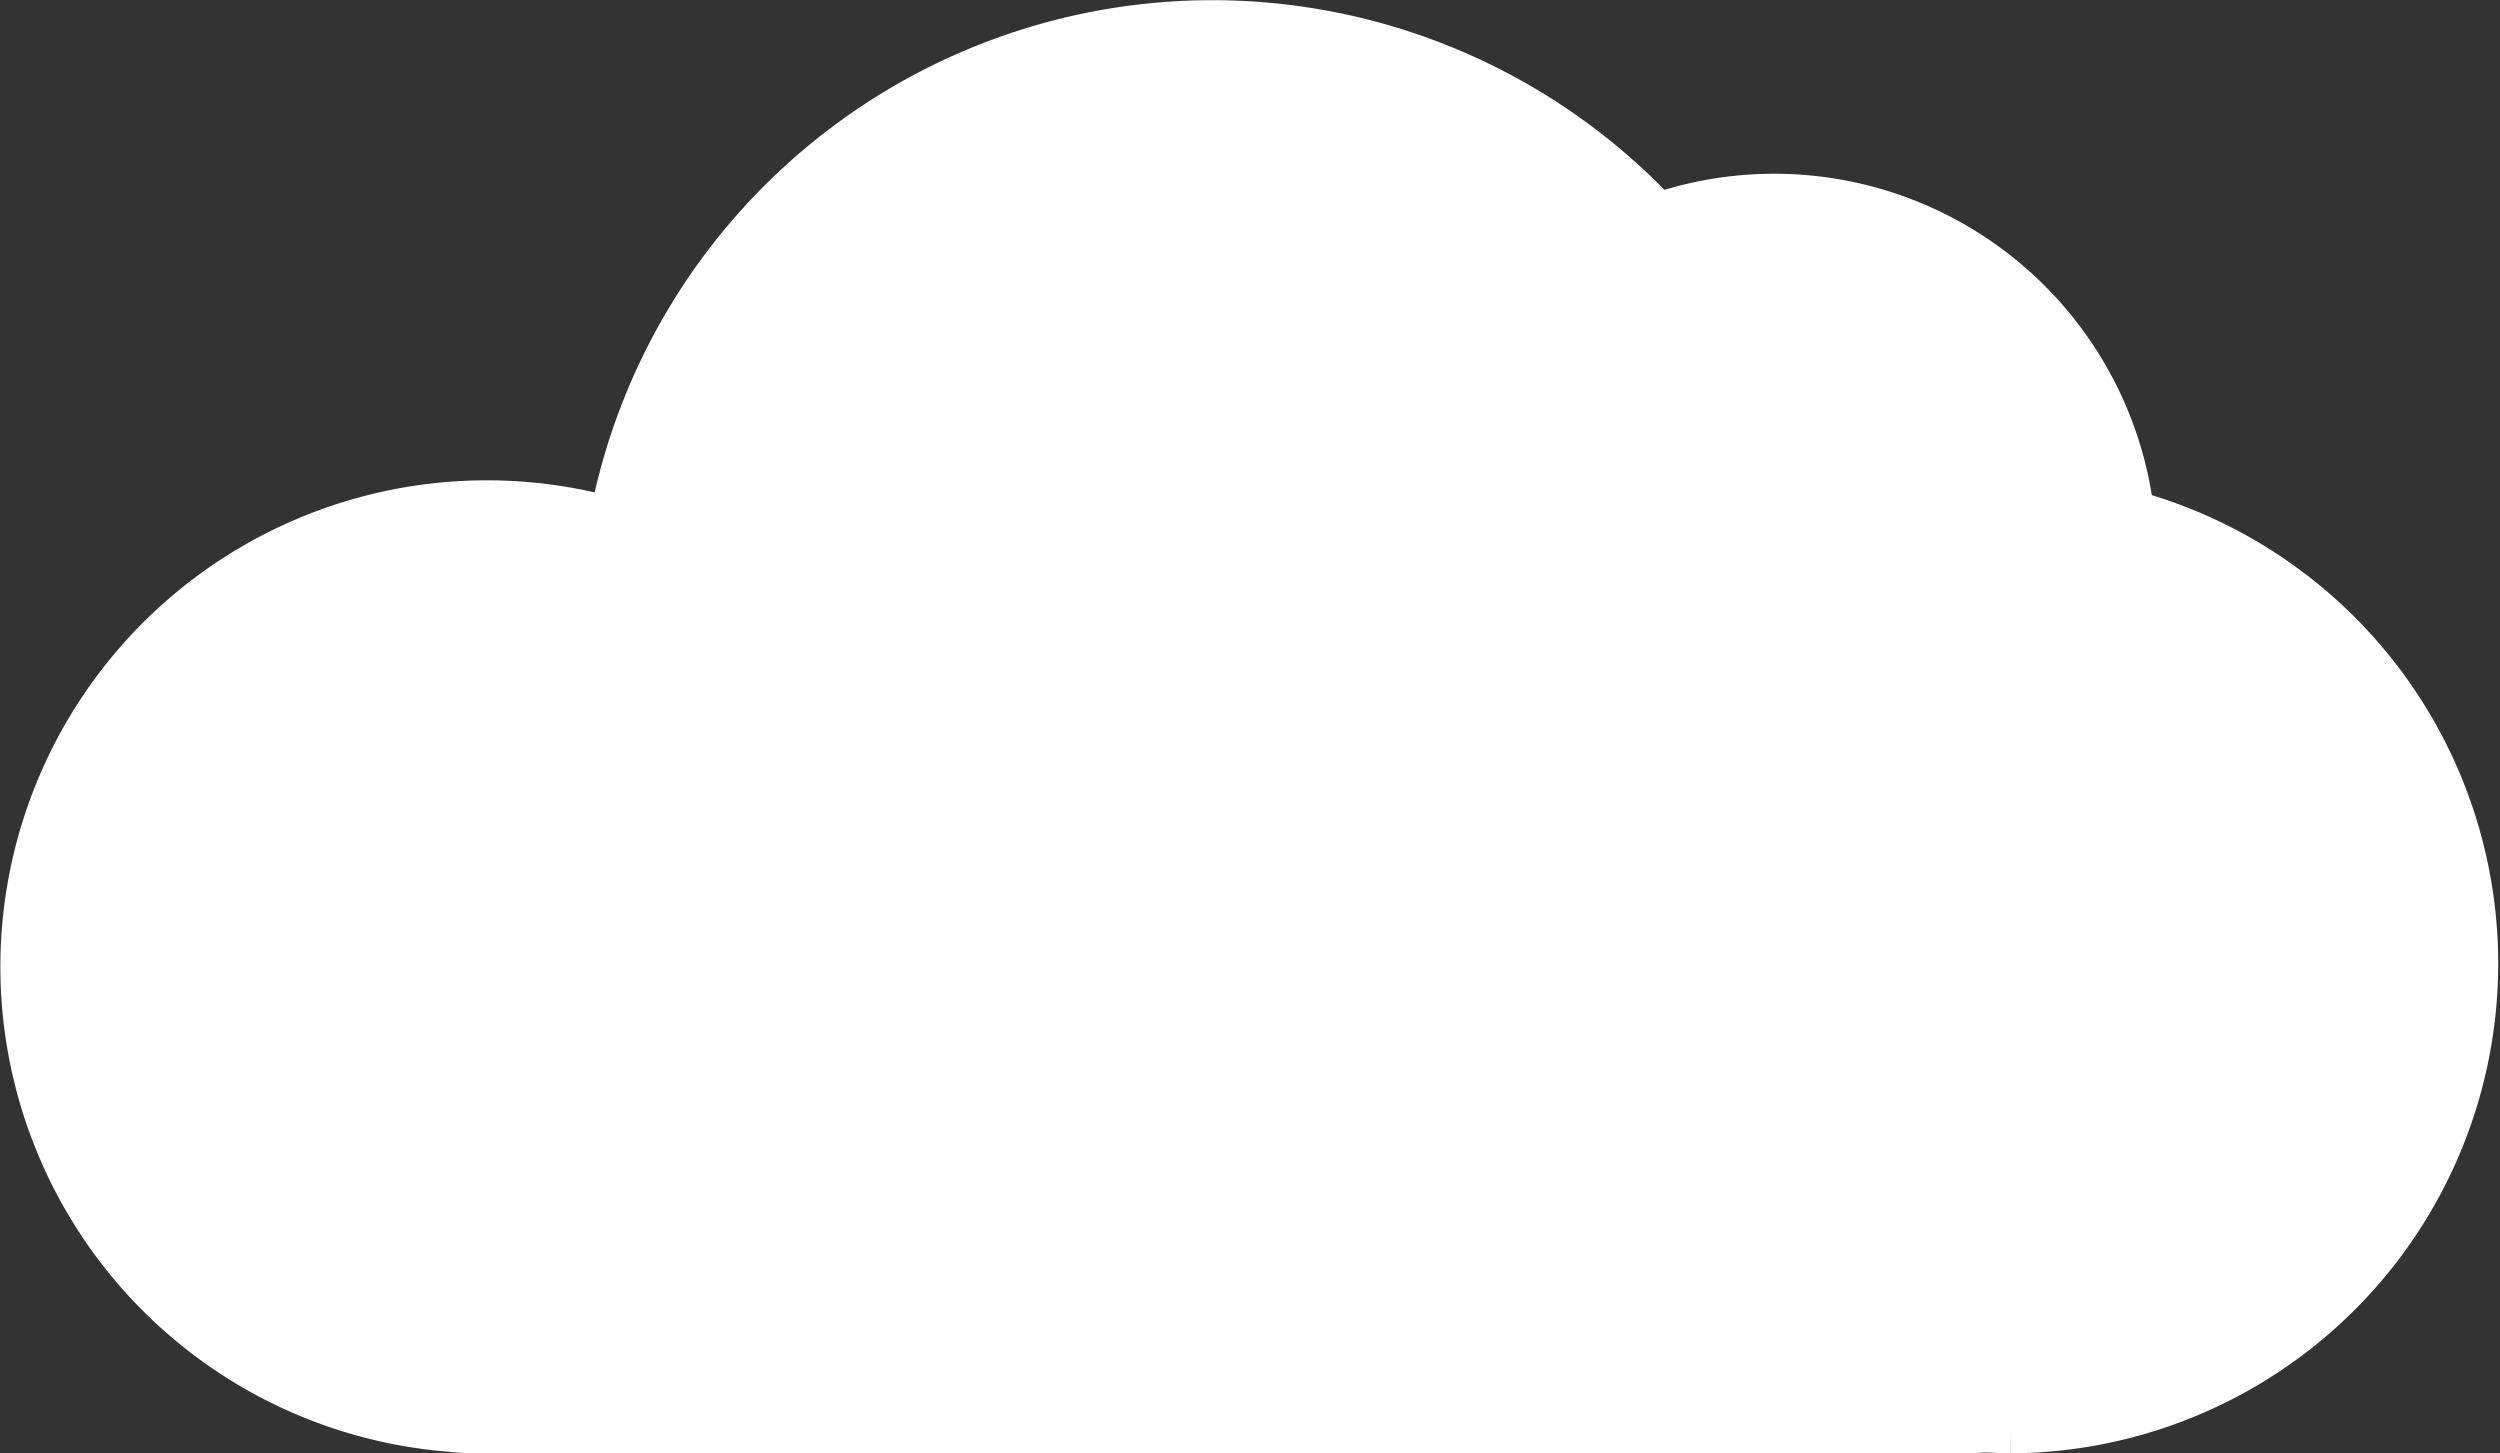 <svg xmlns="http://www.w3.org/2000/svg" viewBox="0 0 230.8 134.18">
    <rect x="0" y="0" width="230.8" height="134.18" fill="#333333" stroke="none"/>
    <defs>
        <style>
        .cls-1 {
            fill: #fff;
            stroke: #fff;
            stroke-miterlimit: 10;
            stroke-width: 5px;
        }
        </style>
    </defs>
    <g data-name="Layer 2">
        <g data-name="Layer 1">
            <path class="cls-1" d="M196.4,47.64a32.81,32.81,0,0,0-43.46-27.25A56,56,0,0,0,56.82,48.54a42.41,42.41,0,1,0-15.11,83,18.67,18.67,0,0,0,2.18.13H181.21c.63,0,1.24,0,1.86-.08.83,0,1.67.08,2.52.08a42.72,42.72,0,0,0,10.82-84Z" />
        </g>
    </g>
</svg>
